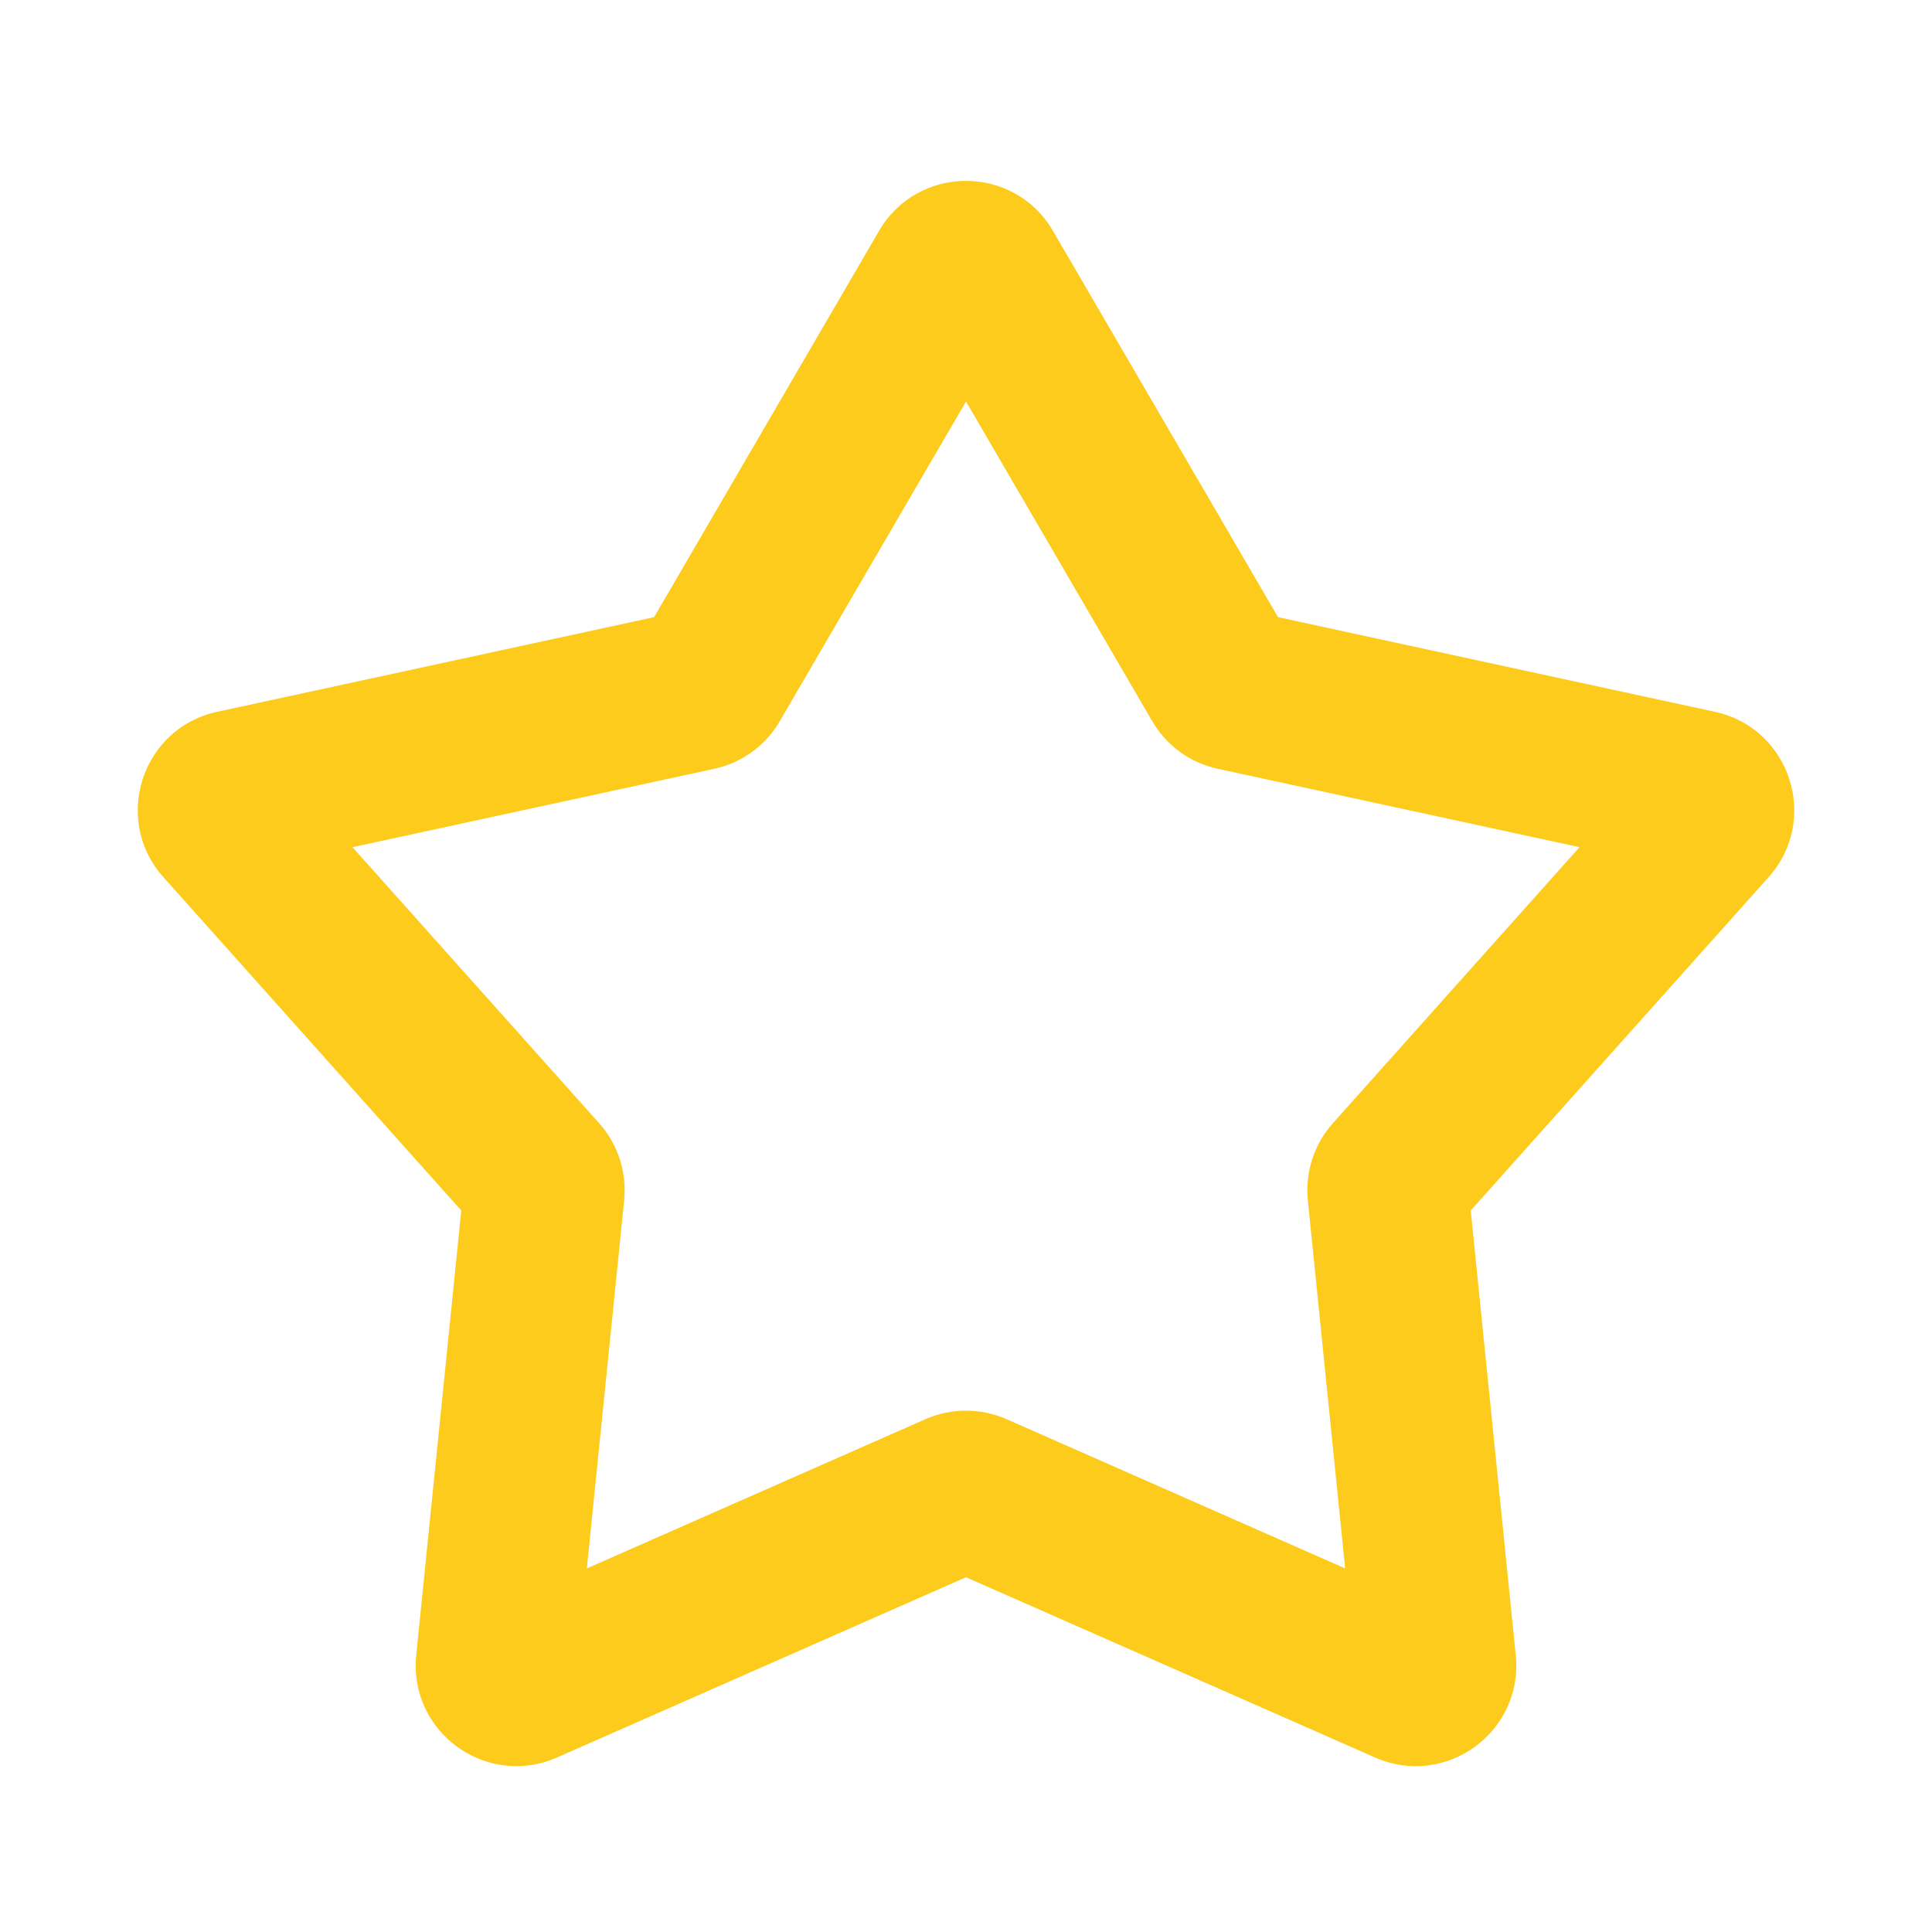 <svg width="16" height="16" viewBox="0 0 16 16" fill="none" xmlns="http://www.w3.org/2000/svg">
<g id="Mingcute Icons" clip-path="url(#clip0_72_8963)">
<g id="&#233;&#161;&#181;&#233;&#157;&#162;-1">
<g id="Shape">
<g id="star_line">
<path id="&#229;&#189;&#162;&#231;&#138;&#182;" fill-rule="evenodd" clip-rule="evenodd" d="M7.28 1.912C7.601 1.36 8.399 1.36 8.72 1.912L10.584 5.111L14.202 5.895C14.826 6.03 15.072 6.788 14.647 7.264L12.18 10.025L12.553 13.708C12.617 14.344 11.972 14.812 11.388 14.555L8 13.062L4.612 14.555C4.028 14.812 3.383 14.344 3.447 13.708L3.82 10.025L1.353 7.264C0.928 6.788 1.174 6.03 1.798 5.895L5.417 5.111L7.28 1.912ZM8 3.325L6.458 5.972C6.34 6.175 6.143 6.318 5.914 6.367L2.919 7.016L4.961 9.301C5.117 9.475 5.192 9.707 5.169 9.94L4.86 12.989L7.664 11.753C7.878 11.659 8.122 11.659 8.336 11.753L11.14 12.989L10.831 9.94C10.808 9.707 10.883 9.475 11.039 9.301L13.081 7.016L10.086 6.367C9.857 6.318 9.66 6.175 9.542 5.972L8 3.325Z" fill="#FDCB1B"/>
</g>
</g>
</g>
</g>
<defs>
<clipPath id="clip0_72_8963">
<rect width="16" height="16" fill="white"/>
</clipPath>
</defs>
</svg>
